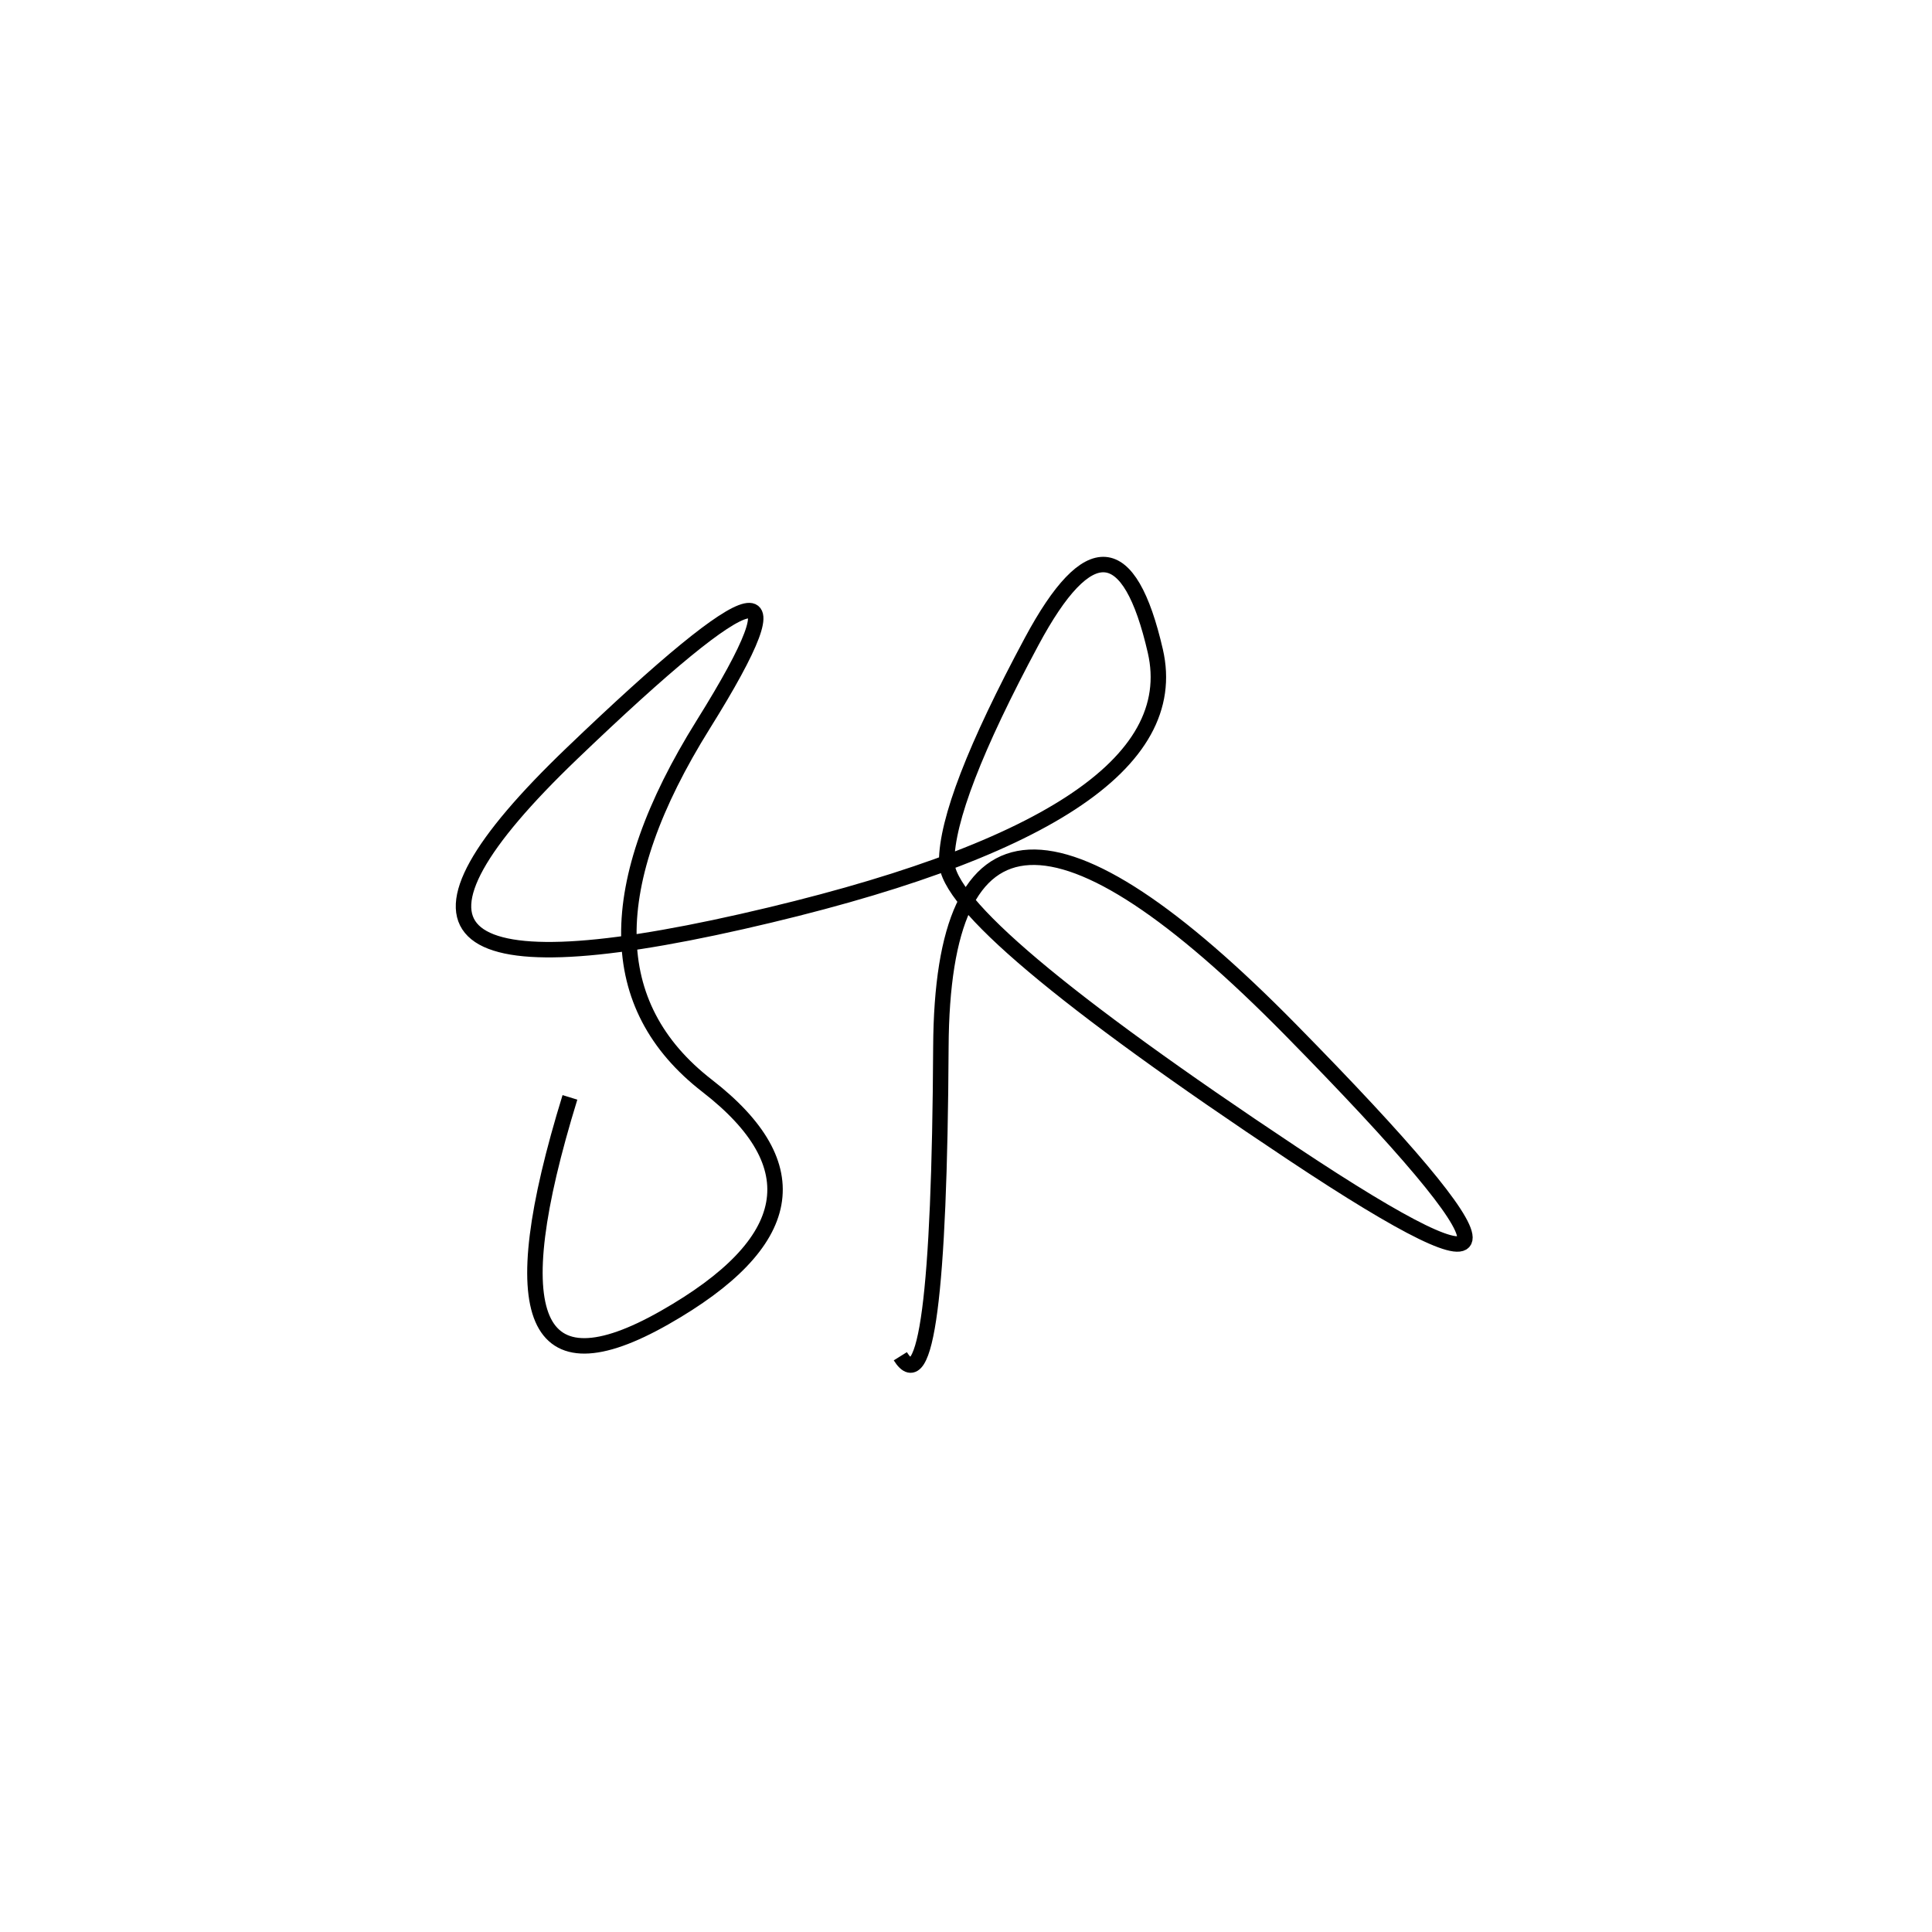 <svg xmlns="http://www.w3.org/2000/svg" viewBox="17 -6 500 500"><rect x="-250" y="-250" width="1000" height="1000" fill="#fff"></rect><path d="M250 345 Q260 361 260.5 265 Q261 169 351 260.5 Q441 352 351.5 292.5 Q262 233 262 217 Q262 201 284 160 Q306 119 316 162.5 Q326 206 209 232.5 Q92 259 165 189 Q238 119 199 181.5 Q160 244 200 275 Q240 306 189 335 Q138 364 164.5 278" style="stroke:hsl(138, 96%, 56%); stroke-width:4px; fill: none;"></path></svg>